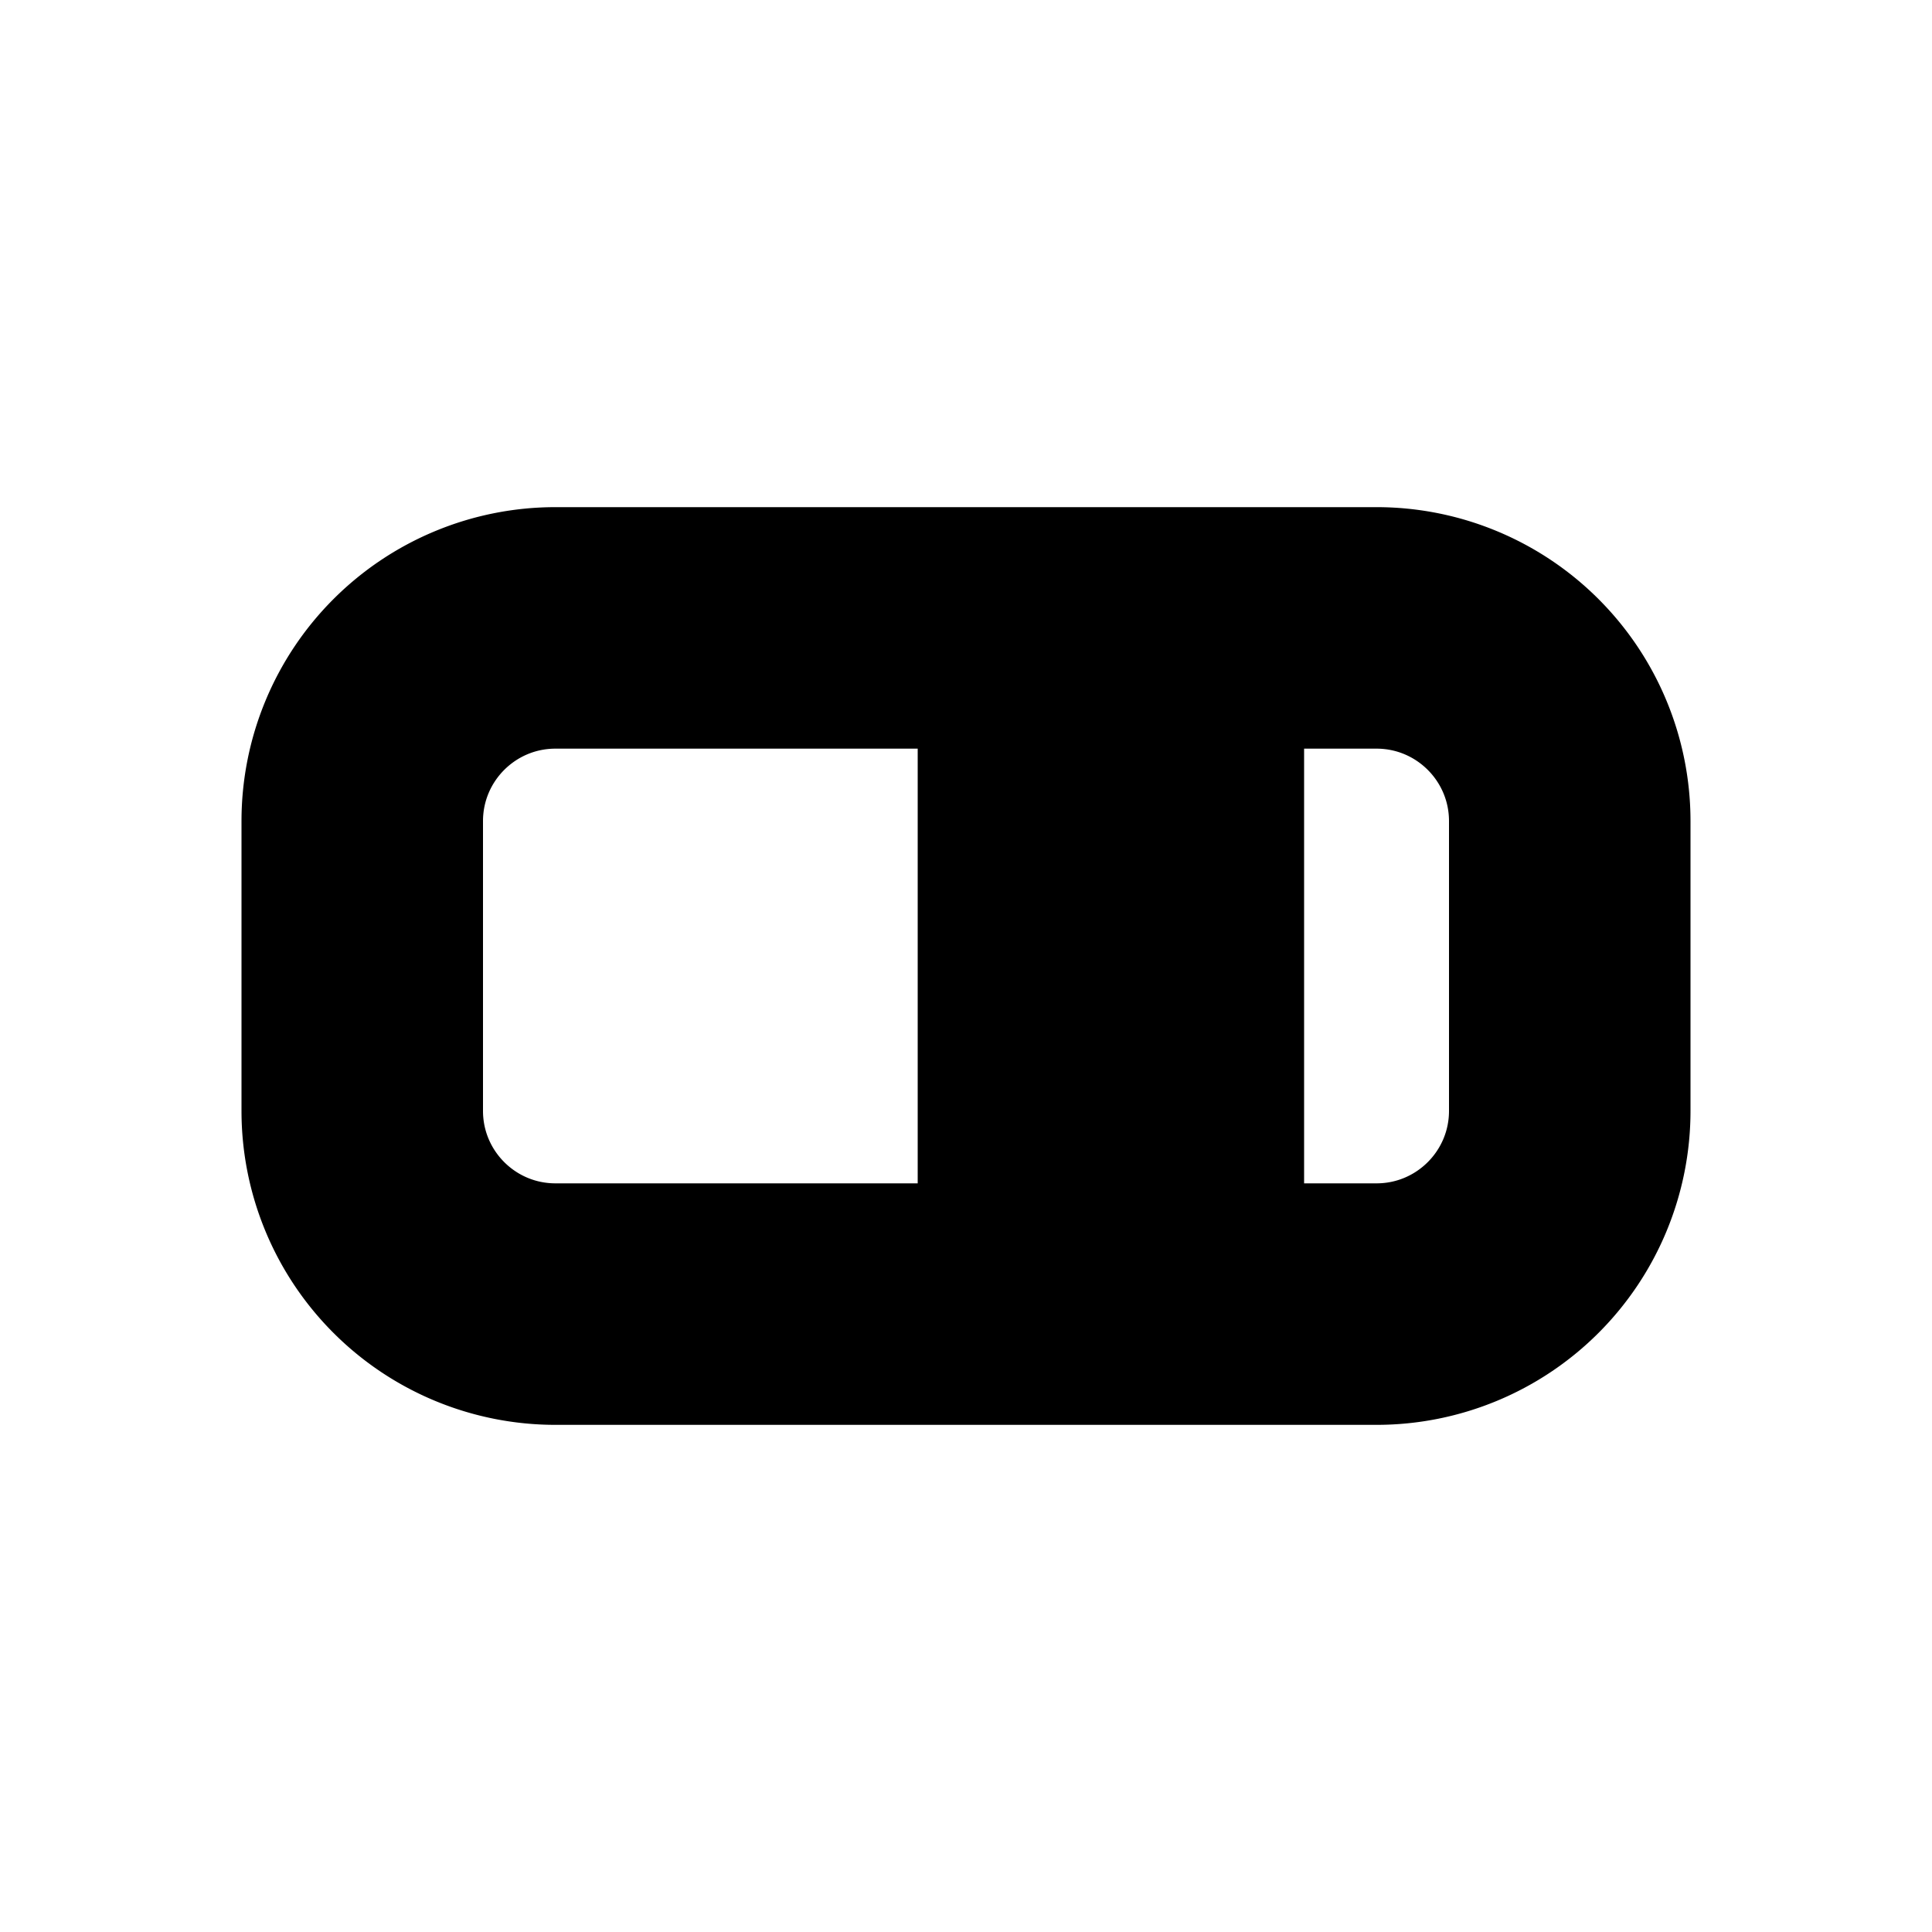 <svg xmlns="http://www.w3.org/2000/svg" viewBox="0 0 20 20" fill="currentColor" stroke="currentColor"><path fill-rule="evenodd" d="M5.75 5.75A2.75 2.75 0 0 0 3 8.5v3a2.75 2.75 0 0 0 2.75 2.75h8.5A2.75 2.75 0 0 0 17 11.5v-3a2.75 2.75 0 0 0-2.75-2.75zM4.5 8.5c0-.69.56-1.25 1.25-1.25H10v5.5H5.75c-.69 0-1.25-.56-1.25-1.25zm8.5 4.25h1.25c.69 0 1.25-.56 1.25-1.25v-3c0-.69-.56-1.25-1.25-1.25H13z"/></svg>